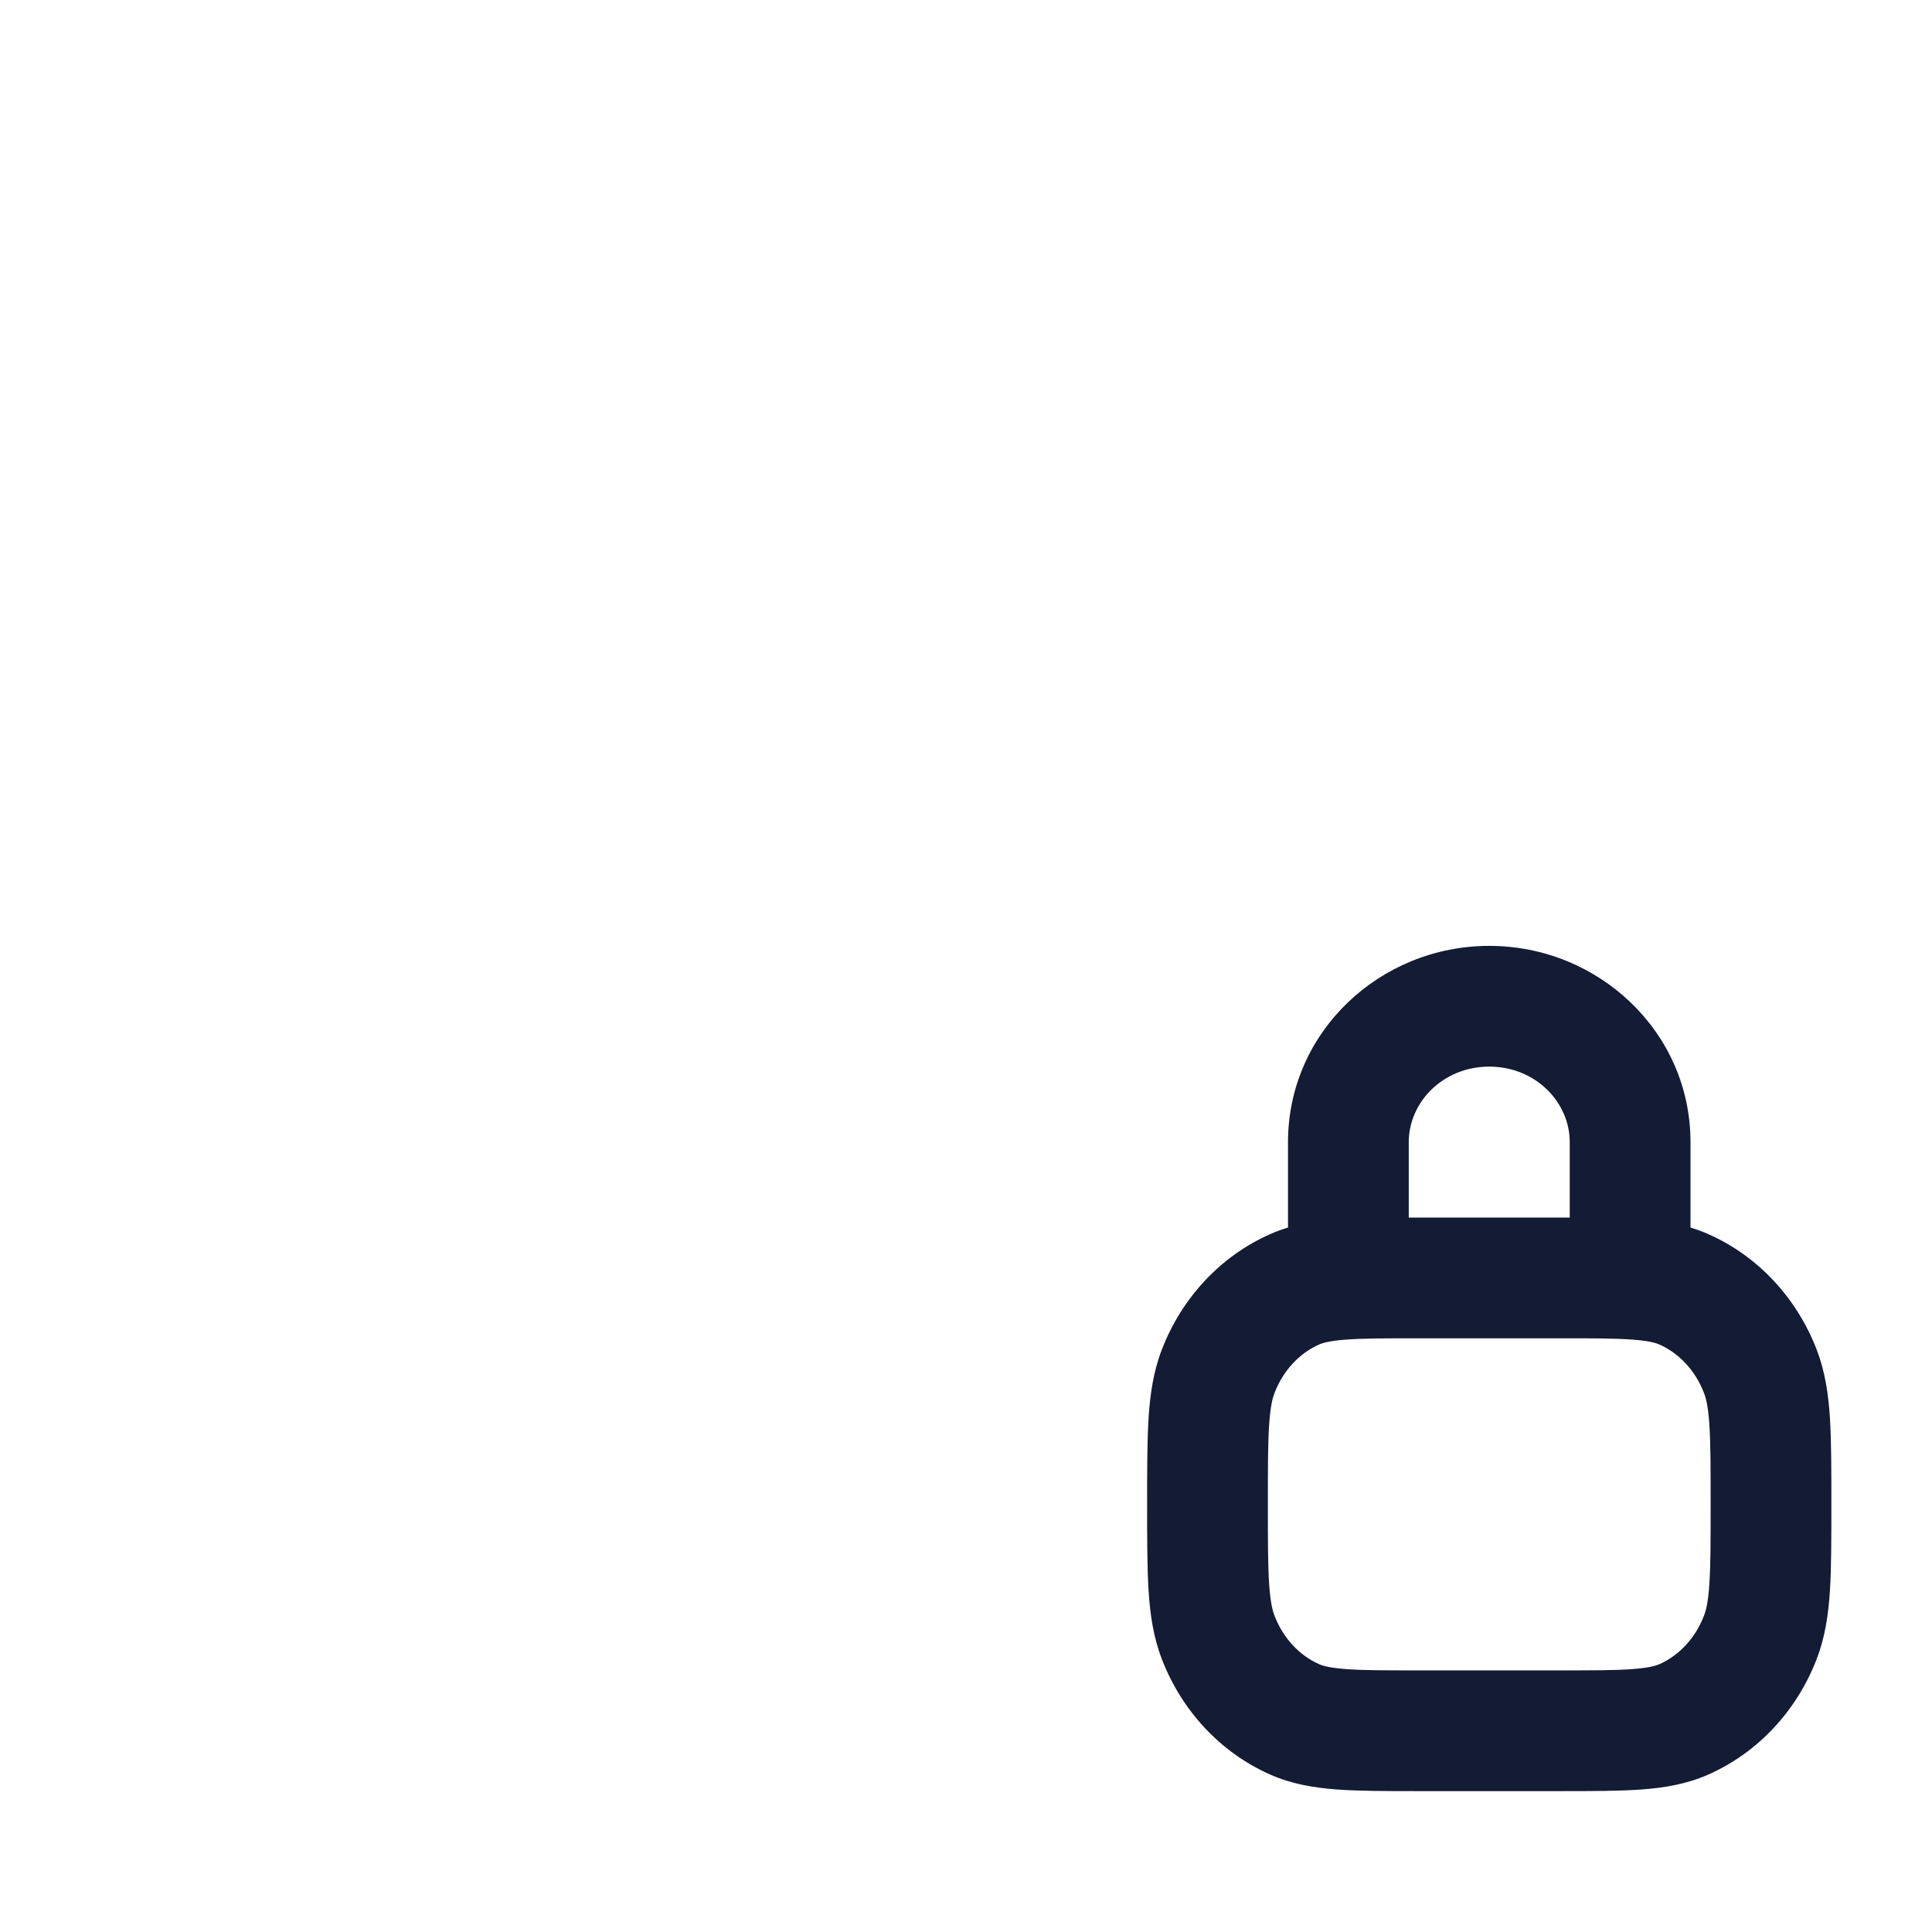 <svg width="24" height="24" viewBox="0 0 24 24" fill="none" xmlns="http://www.w3.org/2000/svg">
<path class="pr-icon-duotone-secondary" d="M3 7.5V12.541C3 16.293 3 18.169 4.172 19.334C5.343 20.5 7.229 20.5 11 20.5H13C13.794 20.5 14.504 20.5 15.142 20.489C15.139 20.482 15.136 20.475 15.133 20.468C15 20.123 15 19.686 15 18.812C15 17.939 15 17.502 15.133 17.157C15.311 16.698 15.652 16.333 16.08 16.143C16.259 16.064 16.464 16.028 16.75 16.013V14.188C16.75 13.255 17.534 12.5 18.5 12.5C19.466 12.5 20.25 13.255 20.25 14.188V16.013C20.536 16.028 20.741 16.064 20.92 16.143C20.923 16.144 20.927 16.146 20.93 16.147C21 15.185 21 14.006 21 12.541V7.5H3Z" />
<path d="M20.198 2.5H3.802C3.051 2.5 2.676 2.5 2.416 2.677C2.288 2.765 2.181 2.881 2.106 3.016C1.953 3.289 1.99 3.658 2.065 4.395C2.19 5.626 2.252 6.242 2.578 6.682C2.741 6.901 2.947 7.085 3.184 7.223C3.66 7.5 4.286 7.5 5.539 7.5H18.461C19.714 7.5 20.34 7.5 20.816 7.223C21.053 7.085 21.259 6.901 21.422 6.682C21.748 6.242 21.81 5.626 21.935 4.395C22.01 3.658 22.047 3.289 21.894 3.016C21.819 2.881 21.712 2.765 21.584 2.677C21.324 2.5 20.948 2.5 20.198 2.5Z" class="pr-icon-duotone-primary-stroke" stroke-width="1.5" stroke-linecap="round" stroke-linejoin="round"/>
<path d="M3 7.5L3 12.541C3 16.293 3 18.169 4.172 19.334C5.343 20.5 7.229 20.5 11 20.5H12M21 10V7.5" class="pr-icon-duotone-primary-stroke" stroke-width="1.5" stroke-linecap="round" stroke-linejoin="round"/>
<path d="M16.08 21.357L15.776 22.043L15.776 22.043L16.08 21.357ZM15.133 20.343L14.434 20.613H14.434L15.133 20.343ZM21.867 20.343L22.566 20.613L22.566 20.613L21.867 20.343ZM20.92 21.357L21.224 22.043L21.224 22.043L20.92 21.357ZM20.92 16.018L21.224 15.332L20.92 16.018ZM21.867 17.032L22.566 16.762L22.566 16.762L21.867 17.032ZM16.08 16.018L15.776 15.332L16.08 16.018ZM15.133 17.032L14.434 16.762L15.133 17.032ZM16 15.875C16 16.289 16.336 16.625 16.75 16.625C17.164 16.625 17.5 16.289 17.5 15.875H16ZM19.5 15.875C19.5 16.289 19.836 16.625 20.25 16.625C20.664 16.625 21 16.289 21 15.875H19.5ZM17.625 16.625H19.375V15.125H17.625V16.625ZM19.375 20.75H17.625V22.25H19.375V20.75ZM17.625 20.75C17.206 20.75 16.933 20.75 16.722 20.734C16.52 20.719 16.434 20.694 16.384 20.672L15.776 22.043C16.048 22.164 16.327 22.209 16.613 22.23C16.89 22.25 17.228 22.25 17.625 22.25V20.75ZM14.25 18.688C14.25 19.115 14.25 19.47 14.268 19.761C14.287 20.058 14.328 20.339 14.434 20.613L15.833 20.072C15.805 20.001 15.78 19.892 15.765 19.666C15.75 19.434 15.75 19.134 15.75 18.688H14.25ZM16.384 20.672C16.147 20.566 15.943 20.357 15.833 20.072L14.434 20.613C14.679 21.247 15.156 21.768 15.776 22.043L16.384 20.672ZM21.25 18.688C21.25 19.134 21.25 19.434 21.235 19.666C21.221 19.892 21.195 20.001 21.167 20.072L22.566 20.613C22.672 20.339 22.713 20.058 22.732 19.761C22.75 19.47 22.75 19.115 22.75 18.688H21.25ZM19.375 22.25C19.772 22.25 20.11 22.25 20.387 22.23C20.673 22.209 20.952 22.164 21.224 22.043L20.616 20.672C20.566 20.694 20.48 20.719 20.278 20.734C20.067 20.75 19.794 20.75 19.375 20.75V22.25ZM21.167 20.072C21.057 20.357 20.853 20.566 20.616 20.672L21.224 22.043C21.844 21.768 22.321 21.247 22.566 20.613L21.167 20.072ZM19.375 16.625C19.794 16.625 20.067 16.625 20.278 16.641C20.48 16.656 20.566 16.681 20.616 16.703L21.224 15.332C20.952 15.211 20.673 15.166 20.387 15.145C20.11 15.124 19.772 15.125 19.375 15.125V16.625ZM22.75 18.688C22.75 18.26 22.75 17.905 22.732 17.614C22.713 17.317 22.672 17.036 22.566 16.762L21.167 17.303C21.195 17.374 21.221 17.483 21.235 17.709C21.25 17.941 21.25 18.241 21.25 18.688H22.75ZM20.616 16.703C20.853 16.809 21.057 17.018 21.167 17.303L22.566 16.762C22.321 16.128 21.844 15.607 21.224 15.332L20.616 16.703ZM17.625 15.125C17.228 15.125 16.89 15.124 16.613 15.145C16.327 15.166 16.048 15.211 15.776 15.332L16.384 16.703C16.434 16.681 16.52 16.656 16.722 16.641C16.933 16.625 17.206 16.625 17.625 16.625V15.125ZM15.75 18.688C15.75 18.241 15.75 17.941 15.765 17.709C15.78 17.483 15.805 17.374 15.833 17.303L14.434 16.762C14.328 17.036 14.287 17.317 14.268 17.614C14.25 17.905 14.25 18.26 14.25 18.688H15.75ZM15.776 15.332C15.156 15.607 14.679 16.128 14.434 16.762L15.833 17.303C15.943 17.018 16.147 16.809 16.384 16.703L15.776 15.332ZM17.5 15.875V14.188H16V15.875H17.5ZM19.5 14.188V15.875H21V14.188H19.5ZM18.5 13.25C19.078 13.25 19.5 13.695 19.5 14.188H21C21 12.816 19.855 11.75 18.5 11.75V13.25ZM17.5 14.188C17.5 13.695 17.922 13.25 18.5 13.25V11.75C17.145 11.75 16 12.816 16 14.188H17.5Z" fill="#141B34"/>
<path d="M10 10.5H14" class="pr-icon-duotone-primary-stroke" stroke-width="1.5" stroke-linecap="round"/>
</svg>
